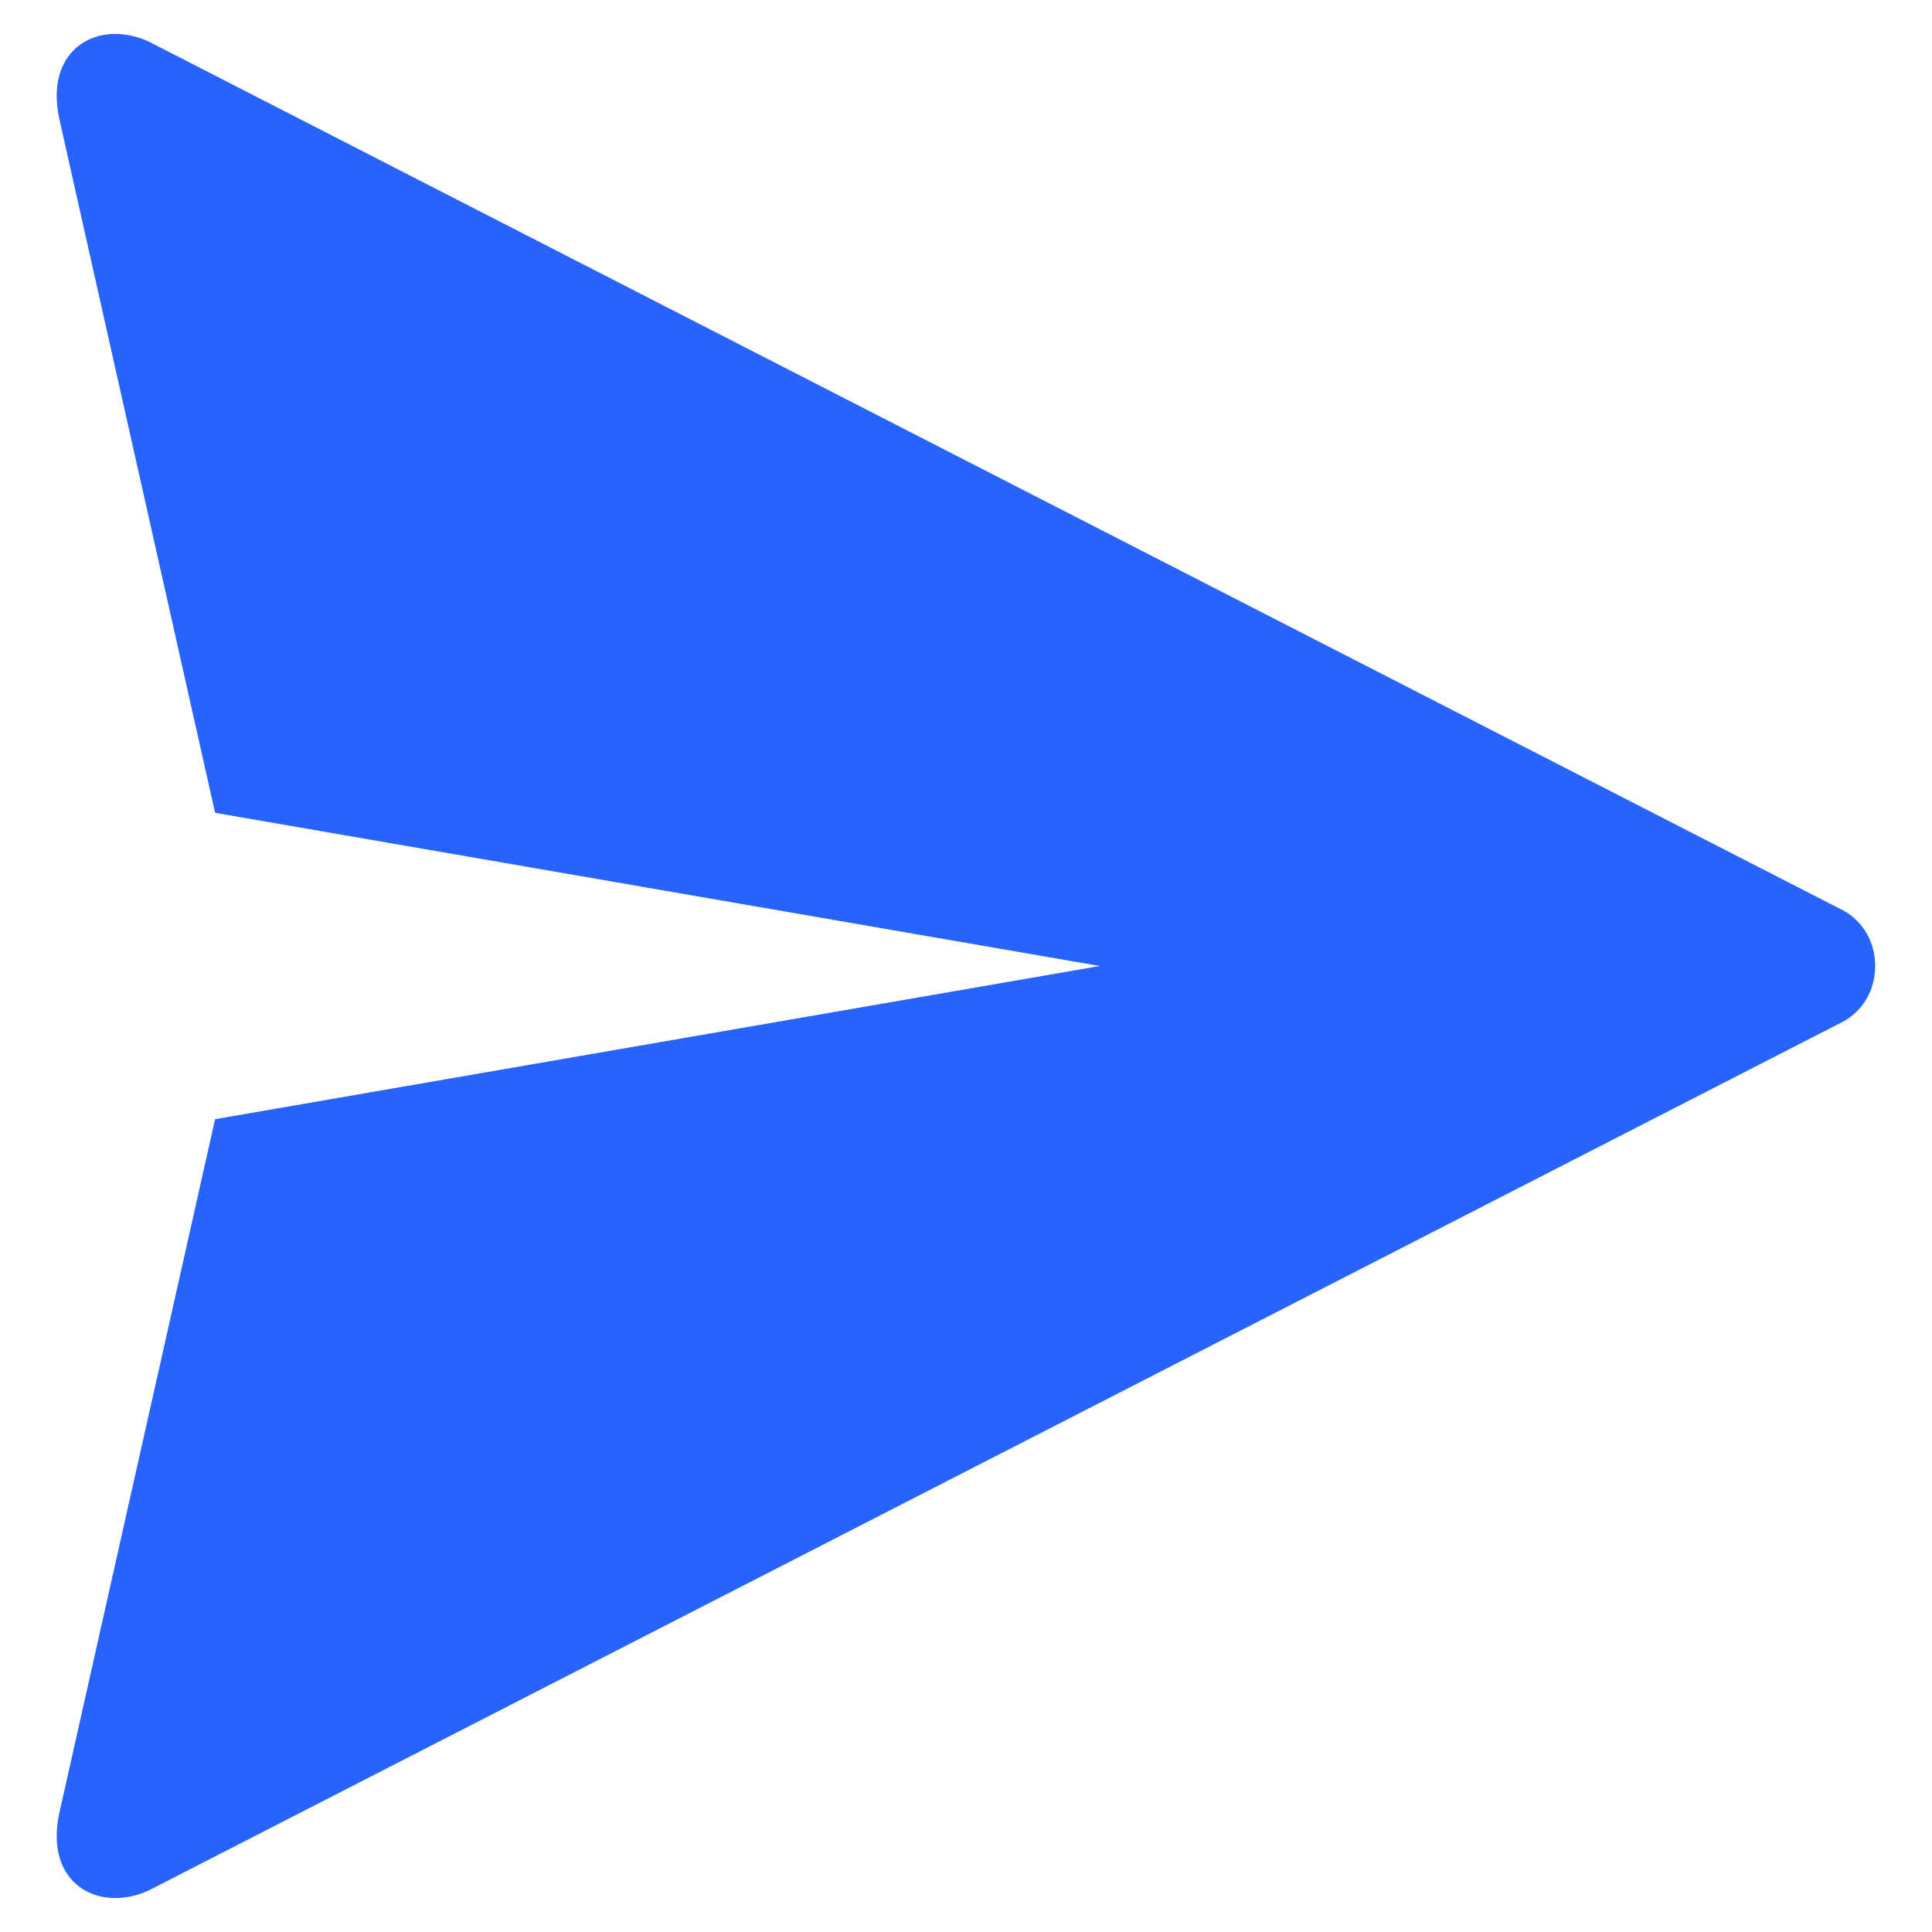 <svg width="24" height="24" viewBox="0 0 24 24" fill="none" xmlns="http://www.w3.org/2000/svg">
<g clip-path="url(#clip0_157_4699)">
<path d="M0.737 22.522C0.547 23.396 1.219 23.766 1.841 23.487L22.895 12.691H22.897C23.148 12.55 23.294 12.295 23.294 12C23.294 11.706 23.148 11.45 22.897 11.309H22.895L1.841 0.513C1.219 0.234 0.547 0.604 0.737 1.478C0.75 1.538 1.995 7.082 2.672 10.097L13.662 12L2.672 13.903C1.995 16.918 0.75 22.462 0.737 22.522Z" fill="#2763FE"/>
</g>
<defs>
<clipPath id="clip0_157_4699">
<rect width="24" height="24" fill="white"/>
</clipPath>
</defs>
</svg>
